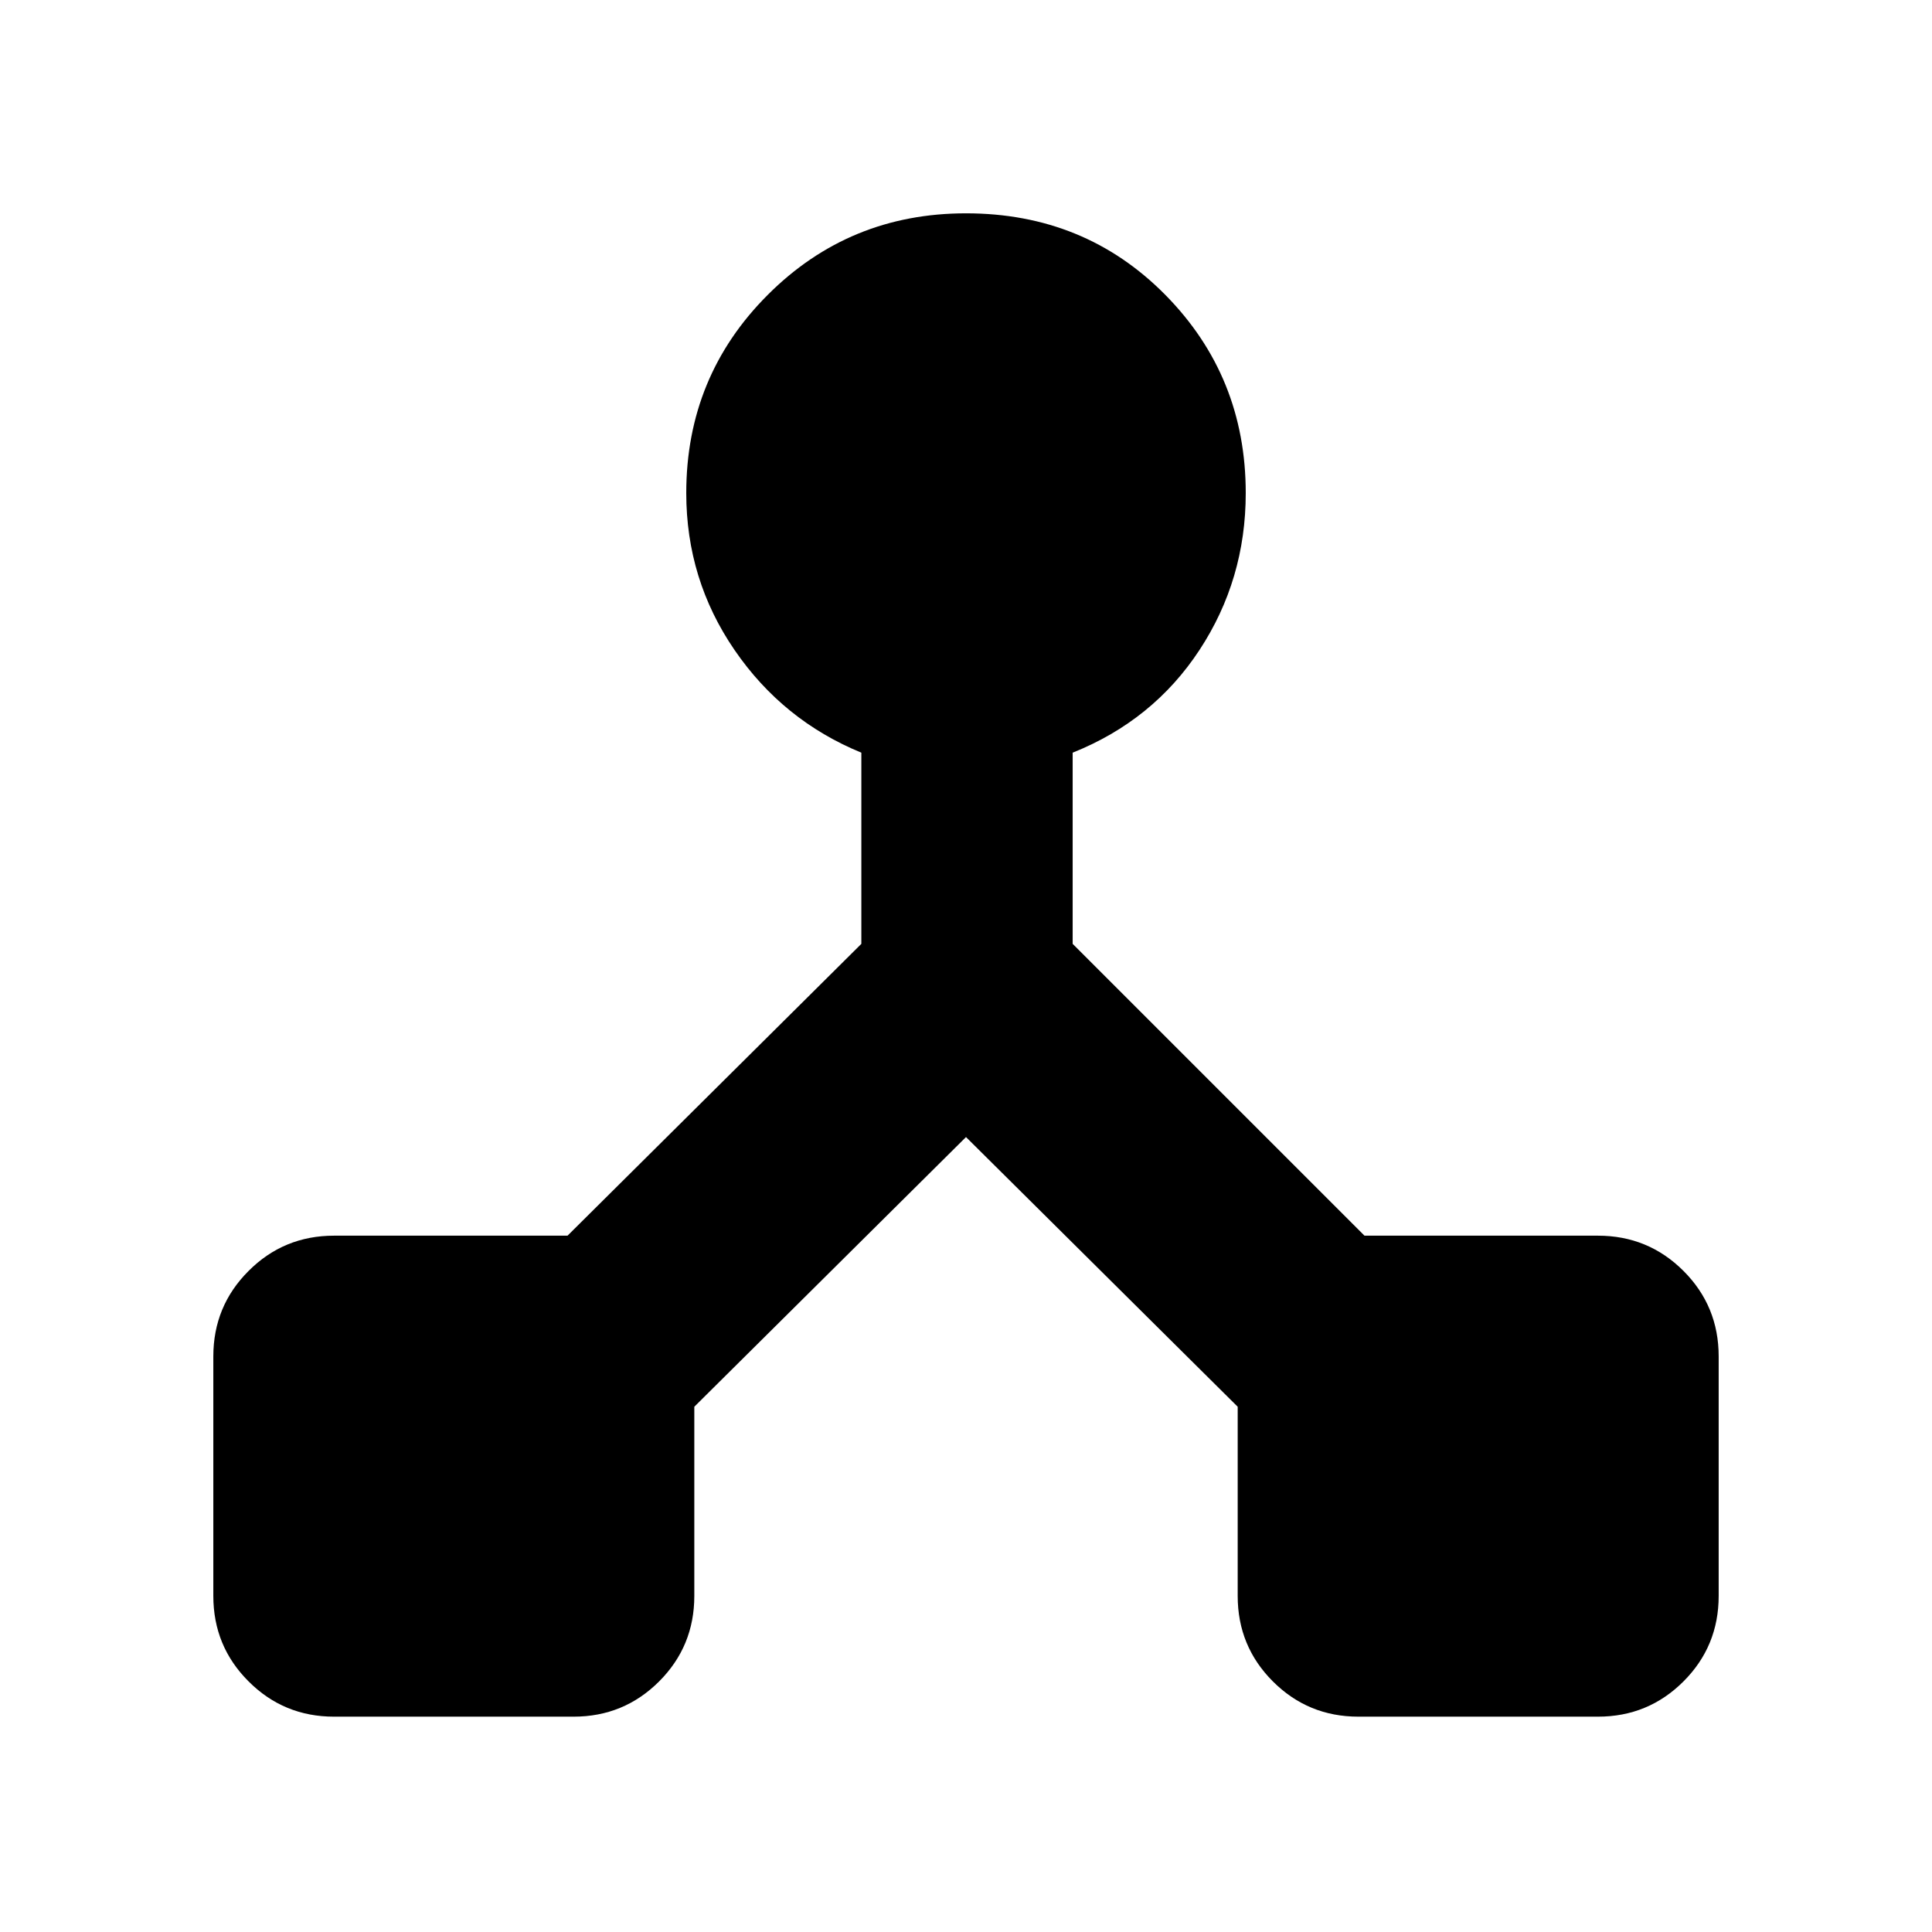 <svg xmlns="http://www.w3.org/2000/svg" height="24" width="24"><path d="M4.15 21.325q-.625 0-1.062-.438-.438-.437-.438-1.062V16.85q0-.625.438-1.062.437-.438 1.062-.438h2.9l3.65-3.625V9.35q-.975-.4-1.575-1.275-.6-.875-.6-1.95 0-1.45 1.013-2.463Q10.55 2.65 12 2.65q1.475 0 2.475 1.012 1 1.013 1 2.463 0 1.075-.575 1.95T13.325 9.35v2.375l3.625 3.625h2.9q.625 0 1.063.438.437.437.437 1.062v2.975q0 .625-.437 1.062-.438.438-1.063.438h-2.975q-.625 0-1.063-.438-.437-.437-.437-1.062v-2.35L12 14.125l-3.375 3.35v2.35q0 .625-.437 1.062-.438.438-1.063.438Z"/></svg>